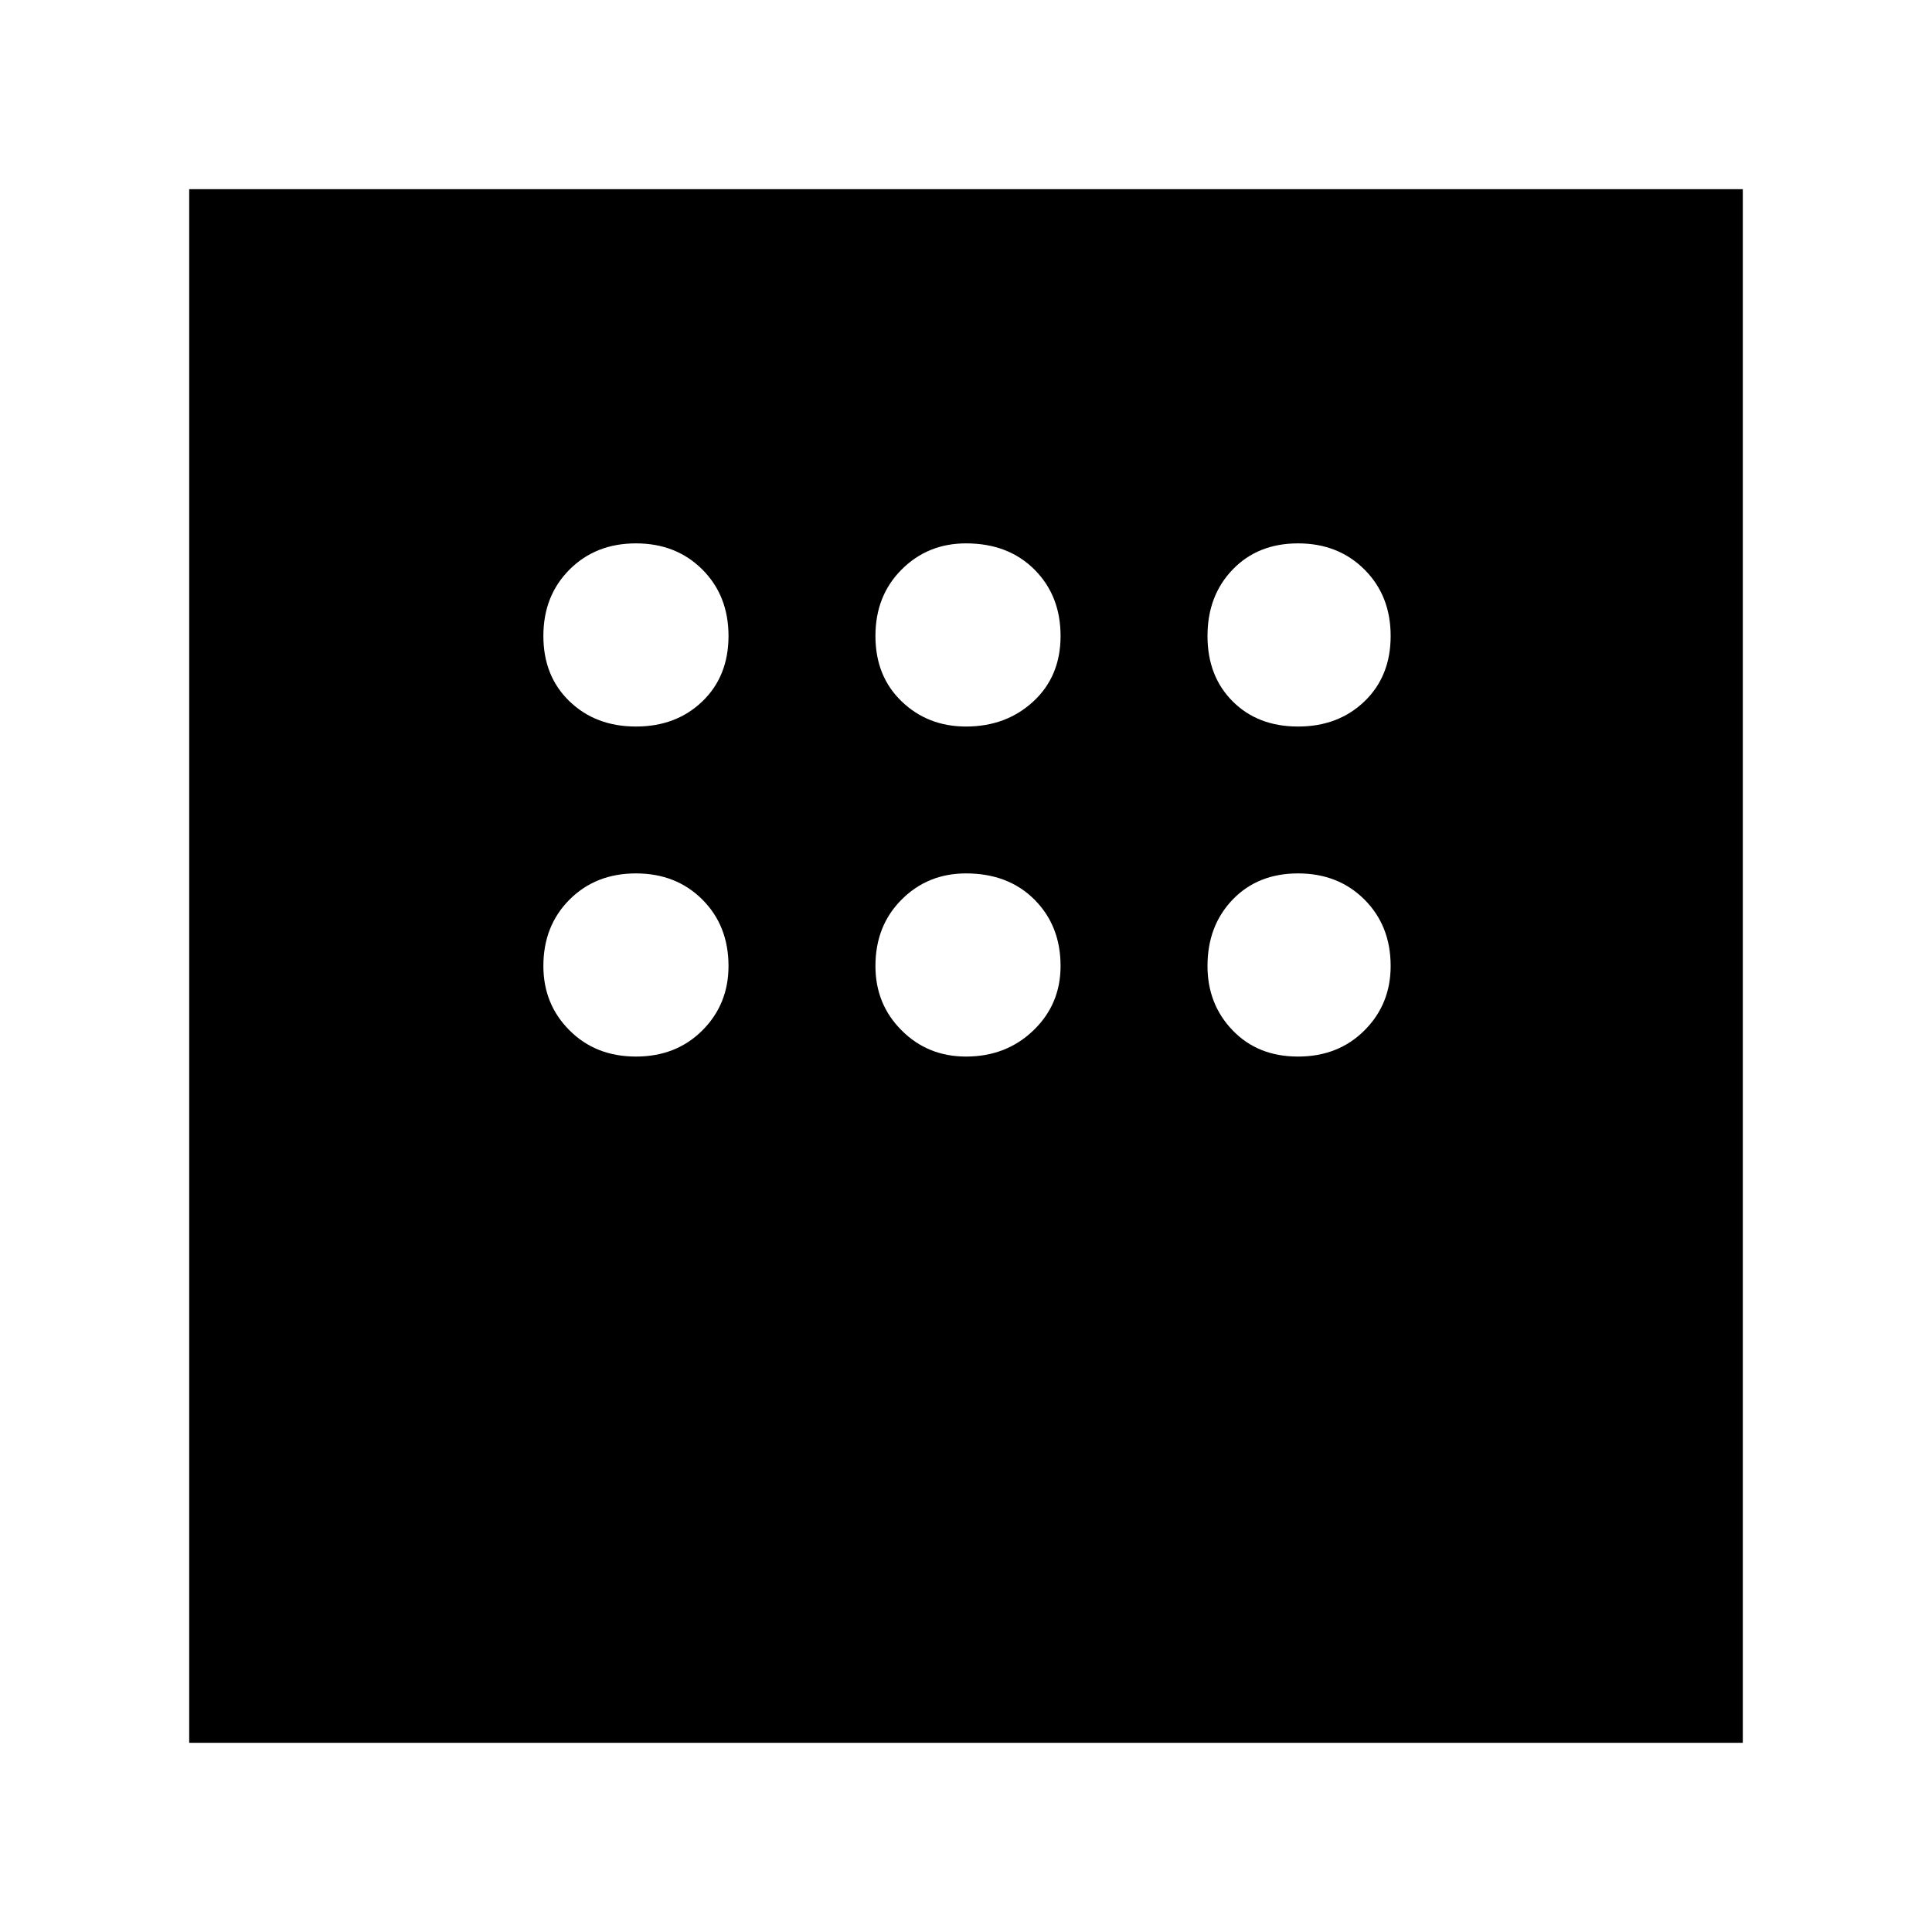 <svg xmlns="http://www.w3.org/2000/svg" height="40" width="40"><path d="M3.917 36.083V3.917h32.166v32.166Zm9.25-21.041q.833 0 1.375-.521.541-.521.541-1.354 0-.834-.541-1.375-.542-.542-1.375-.542-.834 0-1.375.542-.542.541-.542 1.375 0 .833.542 1.354.541.521 1.375.521Zm6.833 0q.833 0 1.396-.521.562-.521.562-1.354 0-.834-.541-1.375-.542-.542-1.417-.542-.792 0-1.333.542-.542.541-.542 1.375 0 .833.542 1.354.541.521 1.333.521Zm6.875 0q.833 0 1.375-.521t.542-1.354q0-.834-.542-1.375-.542-.542-1.375-.542t-1.354.542Q25 12.333 25 13.167q0 .833.521 1.354.521.521 1.354.521Zm0 6.833q.833 0 1.375-.542.542-.541.542-1.333 0-.833-.542-1.375t-1.375-.542q-.833 0-1.354.542Q25 19.167 25 20q0 .792.521 1.333.521.542 1.354.542Zm-6.875 0q.833 0 1.396-.542.562-.541.562-1.333 0-.833-.541-1.375-.542-.542-1.417-.542-.792 0-1.333.542-.542.542-.542 1.375 0 .792.542 1.333.541.542 1.333.542Zm-6.833 0q.833 0 1.375-.542.541-.541.541-1.333 0-.833-.541-1.375-.542-.542-1.375-.542-.834 0-1.375.542-.542.542-.542 1.375 0 .792.542 1.333.541.542 1.375.542Z"/></svg>